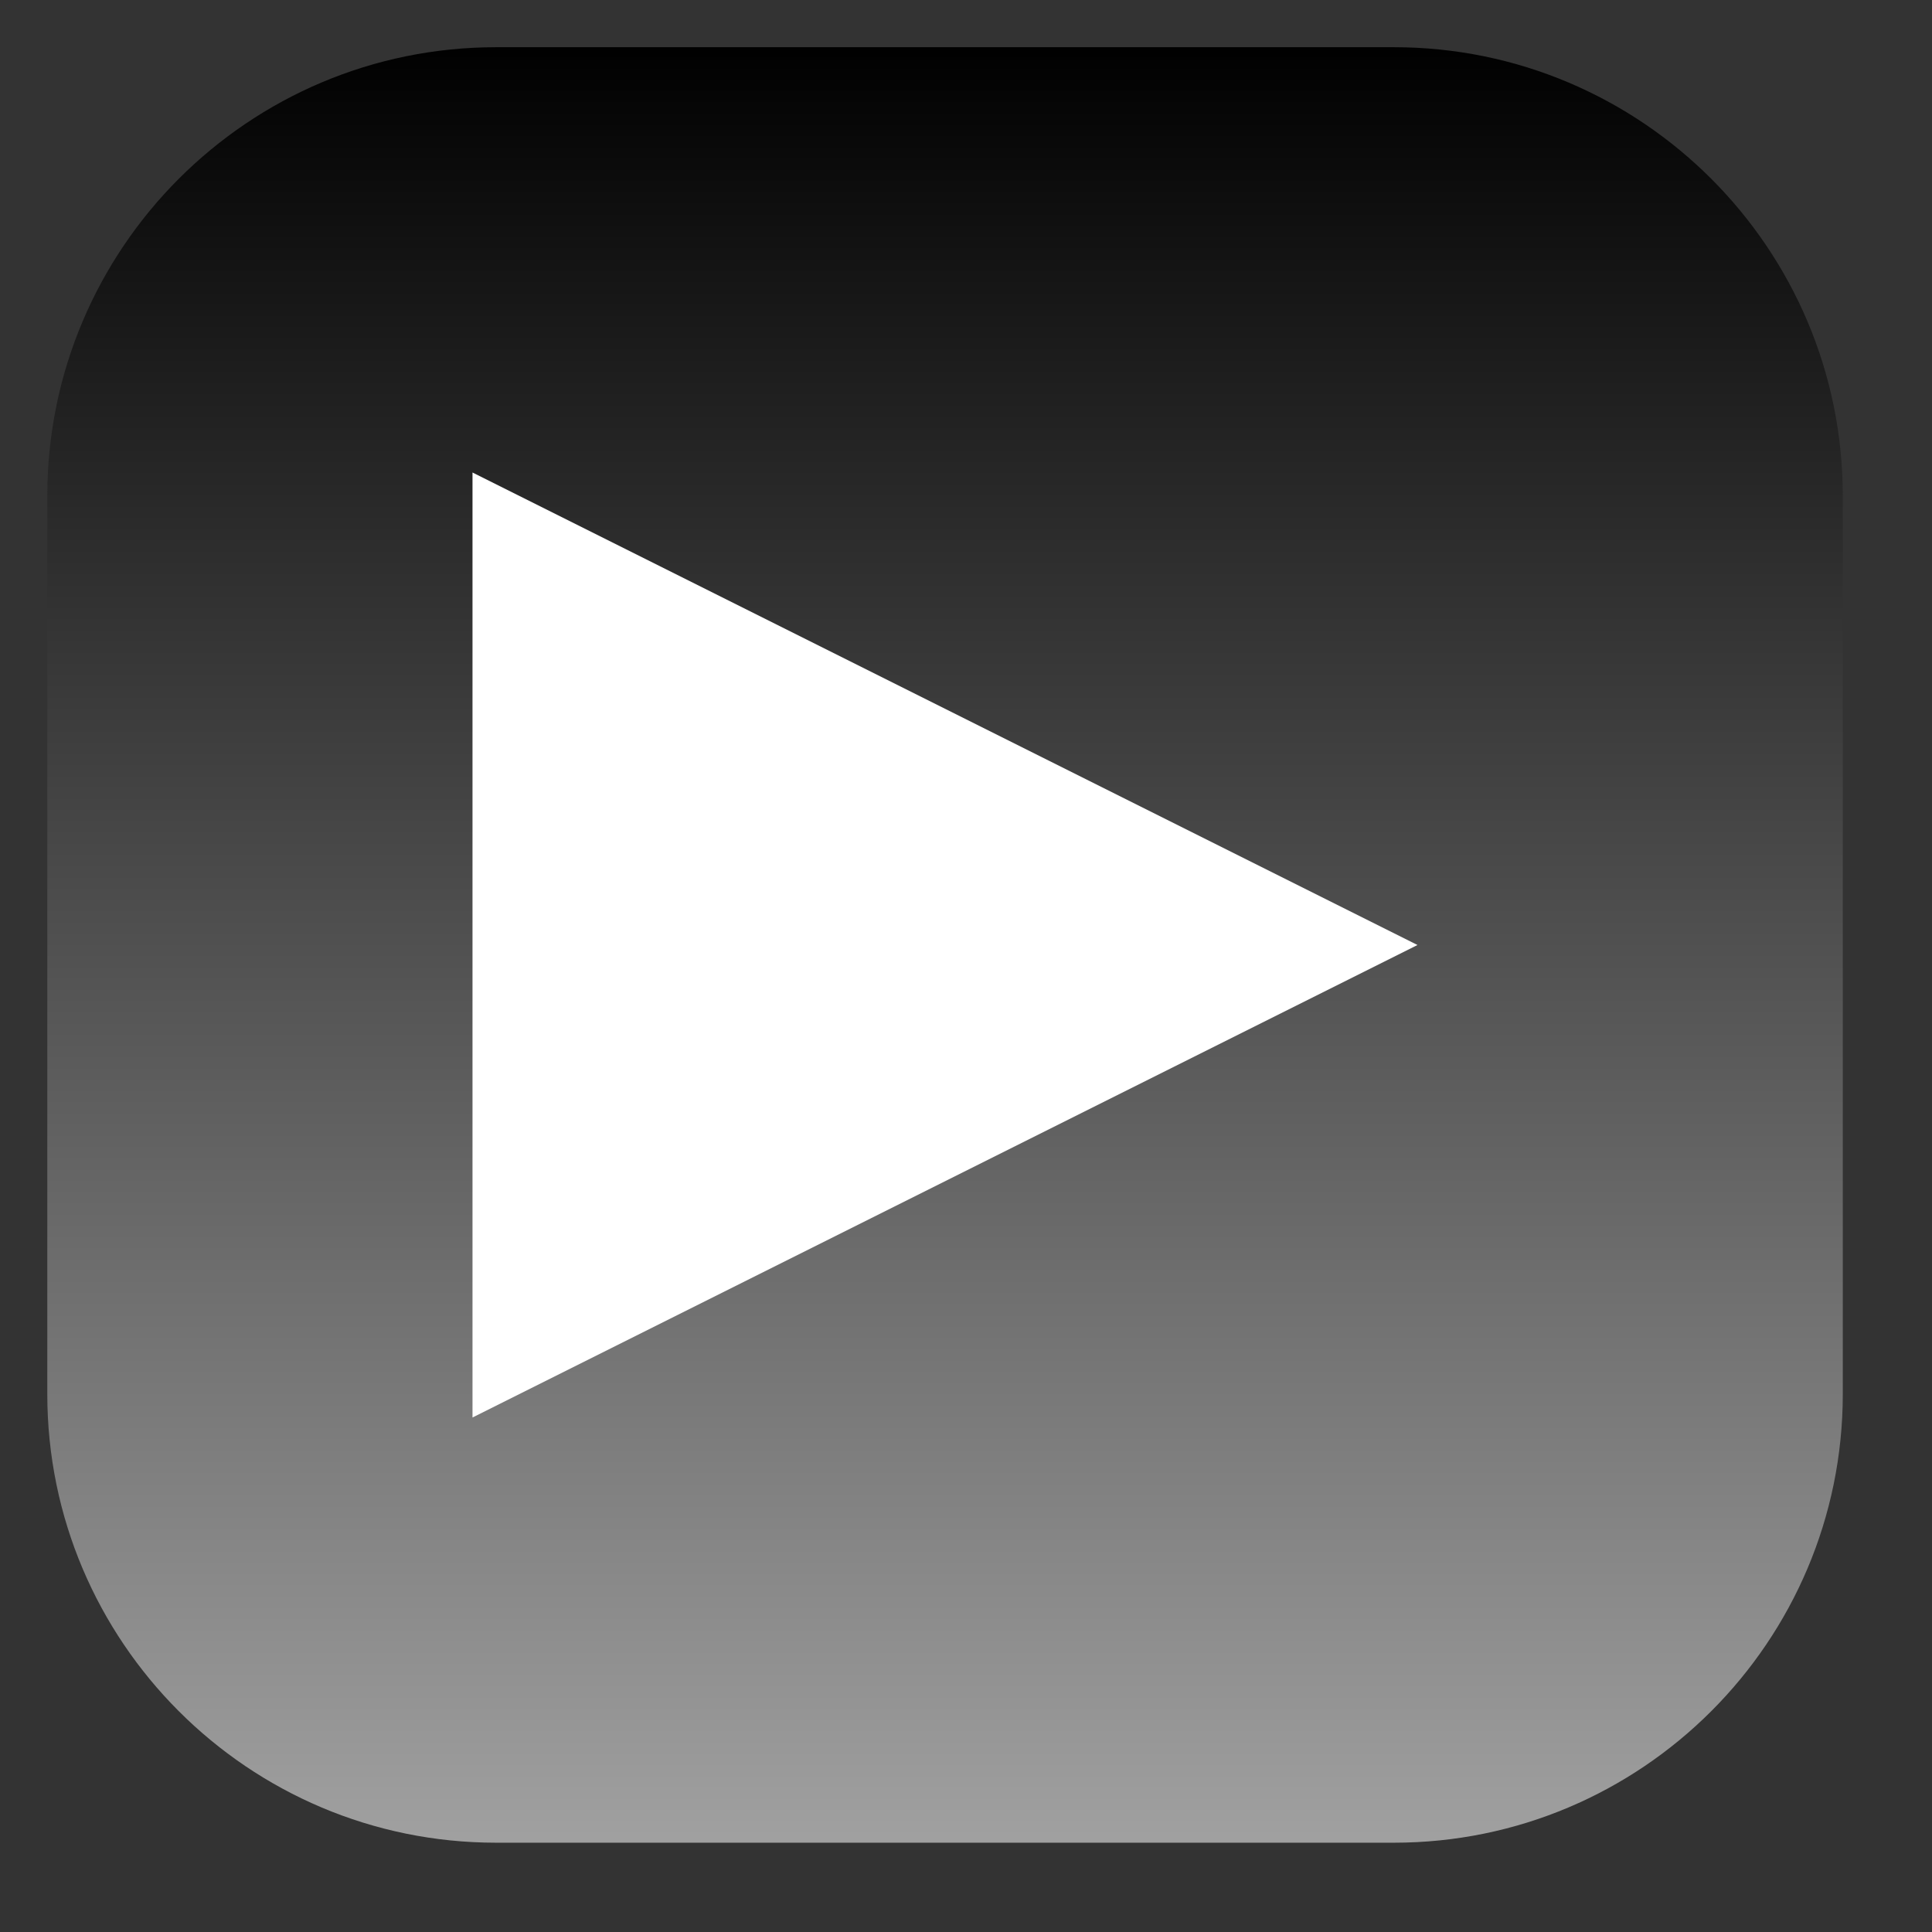 <?xml version="1.0" encoding="UTF-8" standalone="no"?><!DOCTYPE svg PUBLIC "-//W3C//DTD SVG 1.1//EN" "http://www.w3.org/Graphics/SVG/1.1/DTD/svg11.dtd"><svg width="100%" height="100%" viewBox="0 0 23 23" version="1.1" xmlns="http://www.w3.org/2000/svg" xmlns:xlink="http://www.w3.org/1999/xlink" xml:space="preserve" xmlns:serif="http://www.serif.com/" style="fill-rule:evenodd;clip-rule:evenodd;stroke-linejoin:round;stroke-miterlimit:2;"><rect x="0" y="0" width="23" height="23" fill="#333333" stroke="none"/><rect id="Artboard4" x="0" y="0" width="22.5" height="22.5" style="fill:none;"/><path d="M21.938,5.906c-0,-2.949 -2.395,-5.344 -5.344,-5.344l-10.688,0c-2.949,0 -5.343,2.395 -5.343,5.344l-0,10.688c-0,2.949 2.394,5.343 5.343,5.343l10.688,0c2.949,0 5.344,-2.394 5.344,-5.343l-0,-10.688Z" style="fill:url(#_Linear1);"/><path d="M16.875,11.25l-11.25,5.625l0,-11.25l11.25,5.625Z" style="fill:#fff;"/><defs><linearGradient id="_Linear1" x1="0" y1="0" x2="1" y2="0" gradientUnits="userSpaceOnUse" gradientTransform="matrix(1.30884e-15,21.375,-21.375,1.30884e-15,11.25,0.562)"><stop offset="0" style="stop-color:#000;stop-opacity:1"/><stop offset="1" style="stop-color:#a1a1a1;stop-opacity:1"/></linearGradient></defs></svg>